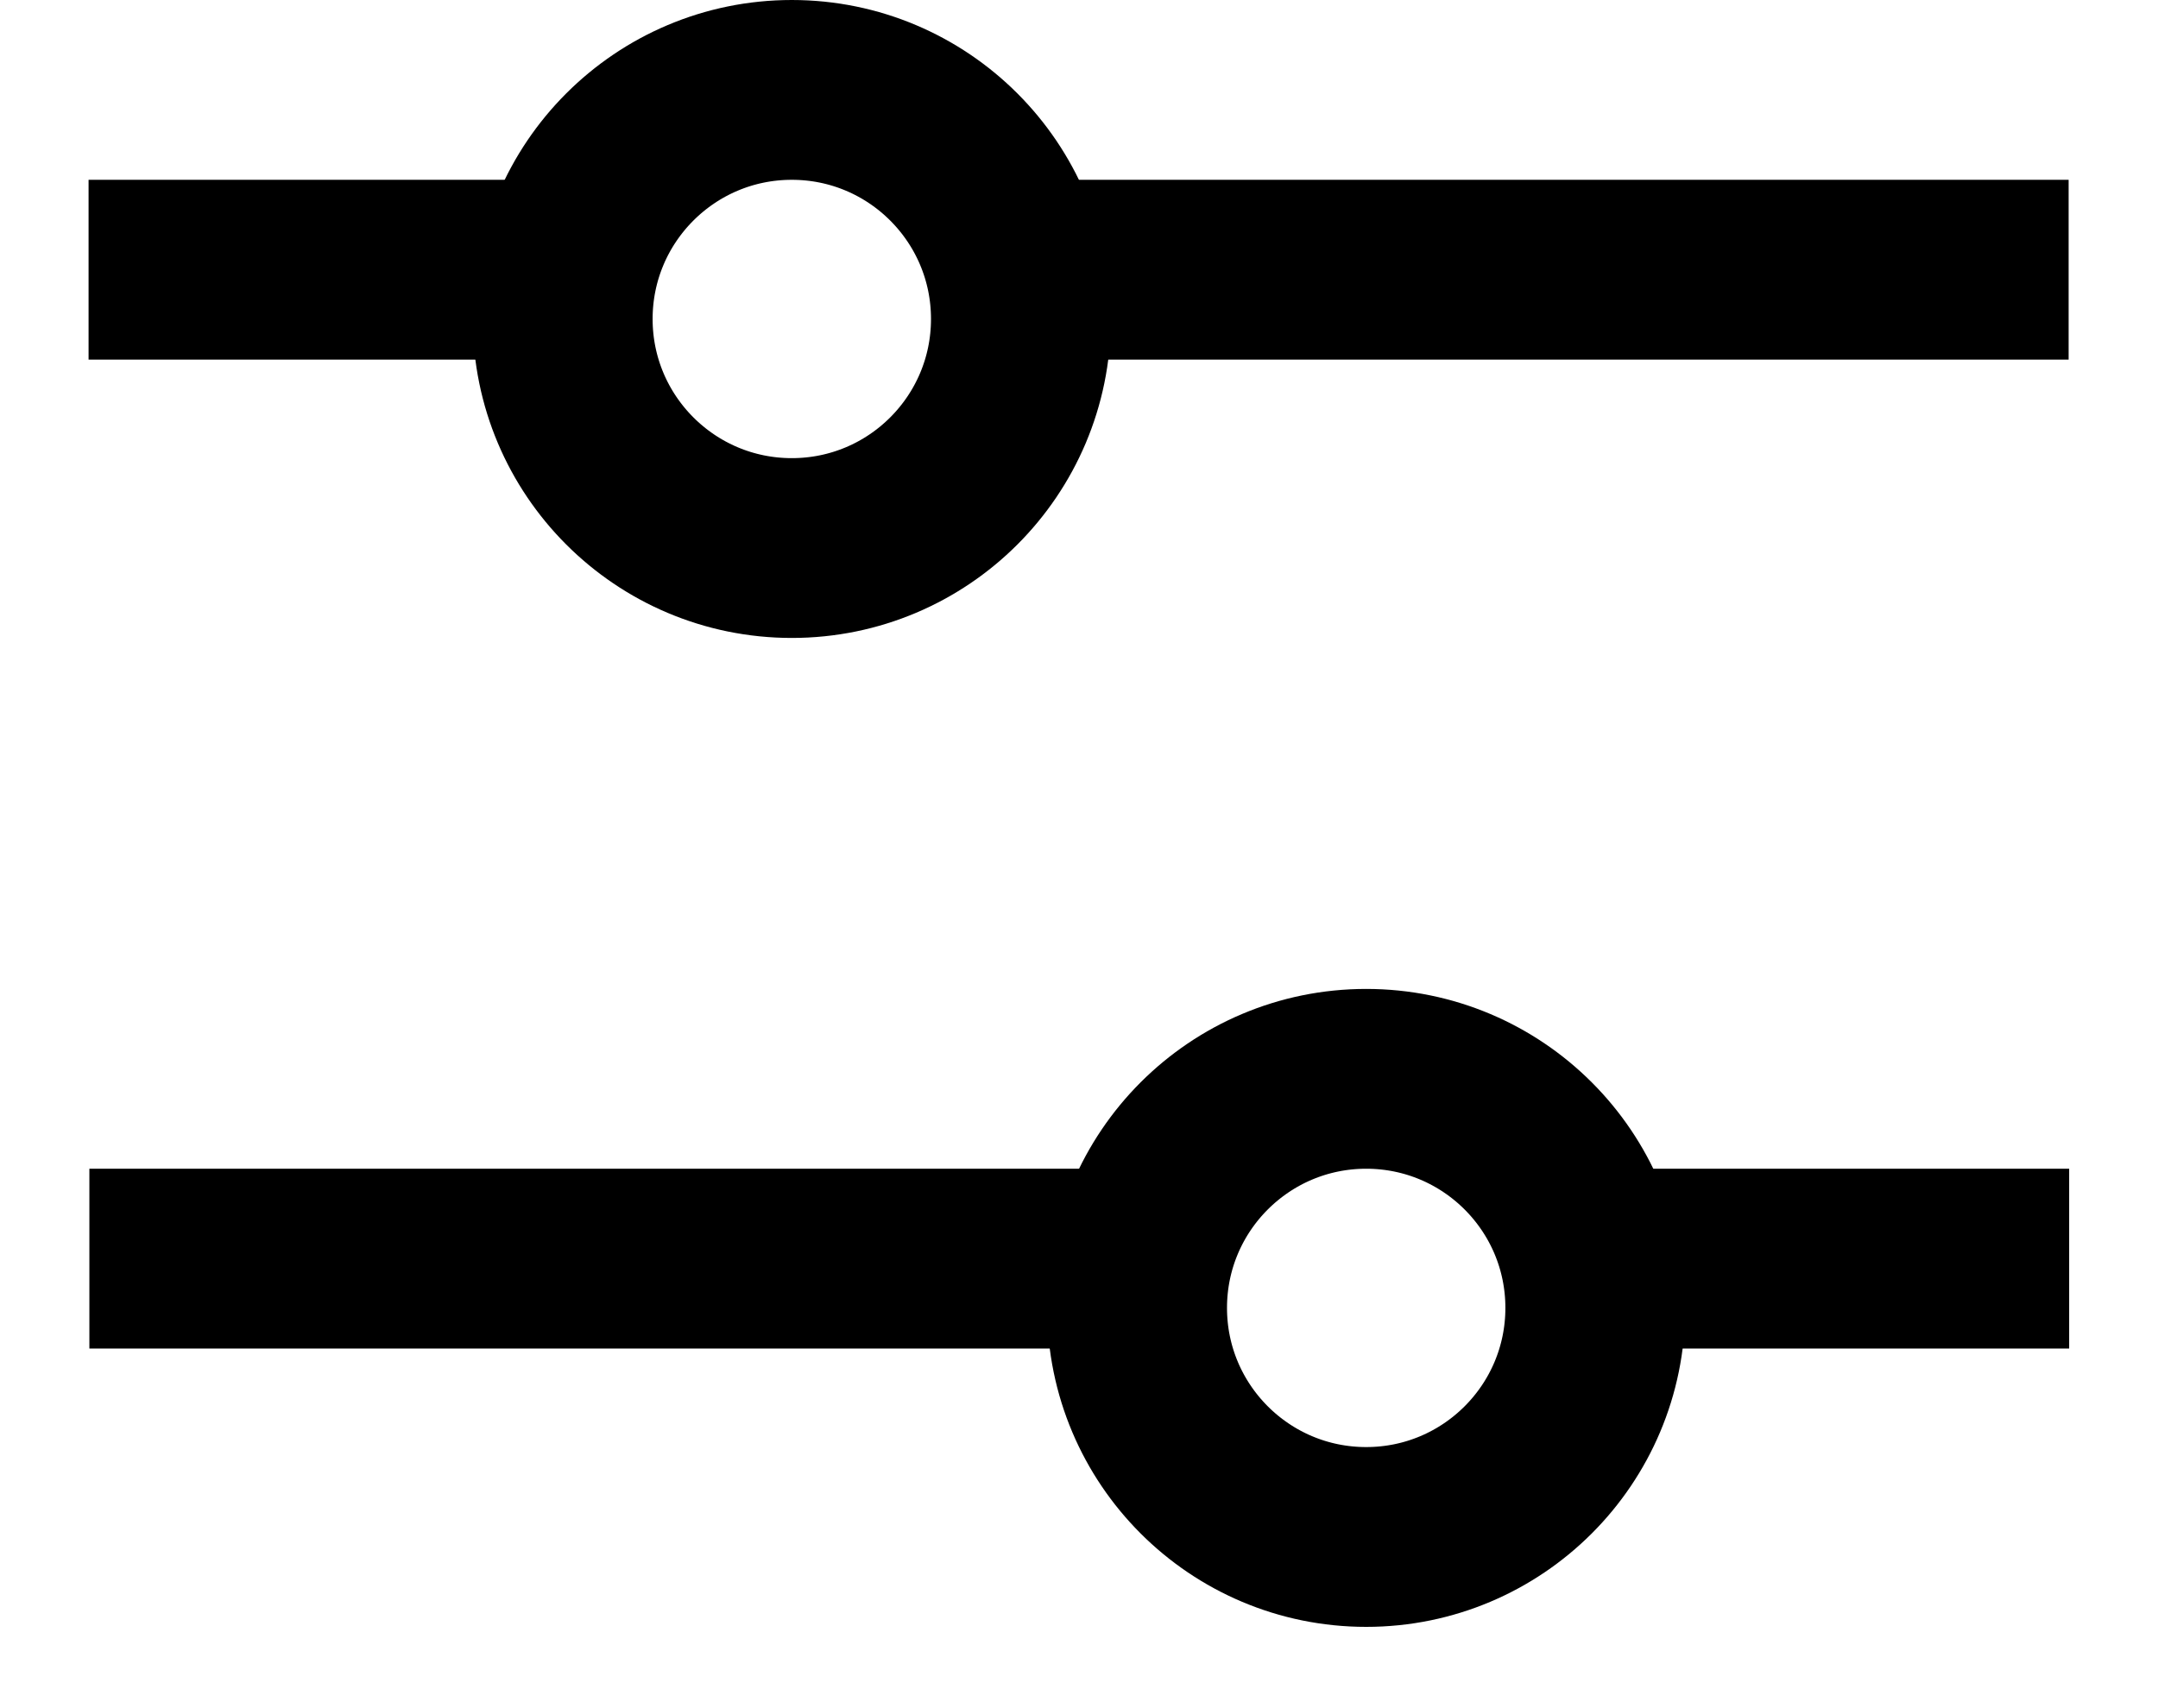 <svg width="24" height="19" viewBox="0 0 24 19" fill="none" xmlns="http://www.w3.org/2000/svg">
<circle cx="8.806" cy="3.548" r="2.548" stroke="black" stroke-width="2"/>
<line x1="10.994" y1="3" x2="23.006" y2="3" stroke="black" stroke-width="2"/>
<line x1="0.985" y1="3" x2="6.015" y2="3" stroke="black" stroke-width="2"/>
<circle r="2.548" transform="matrix(-1 0 0 1 15.194 14.548)" stroke="black" stroke-width="2"/>
<line x1="0.994" y1="14" x2="13.005" y2="14" stroke="black" stroke-width="2"/>
<line x1="17.988" y1="14" x2="23.012" y2="14" stroke="black" stroke-width="2"/>
</svg>
